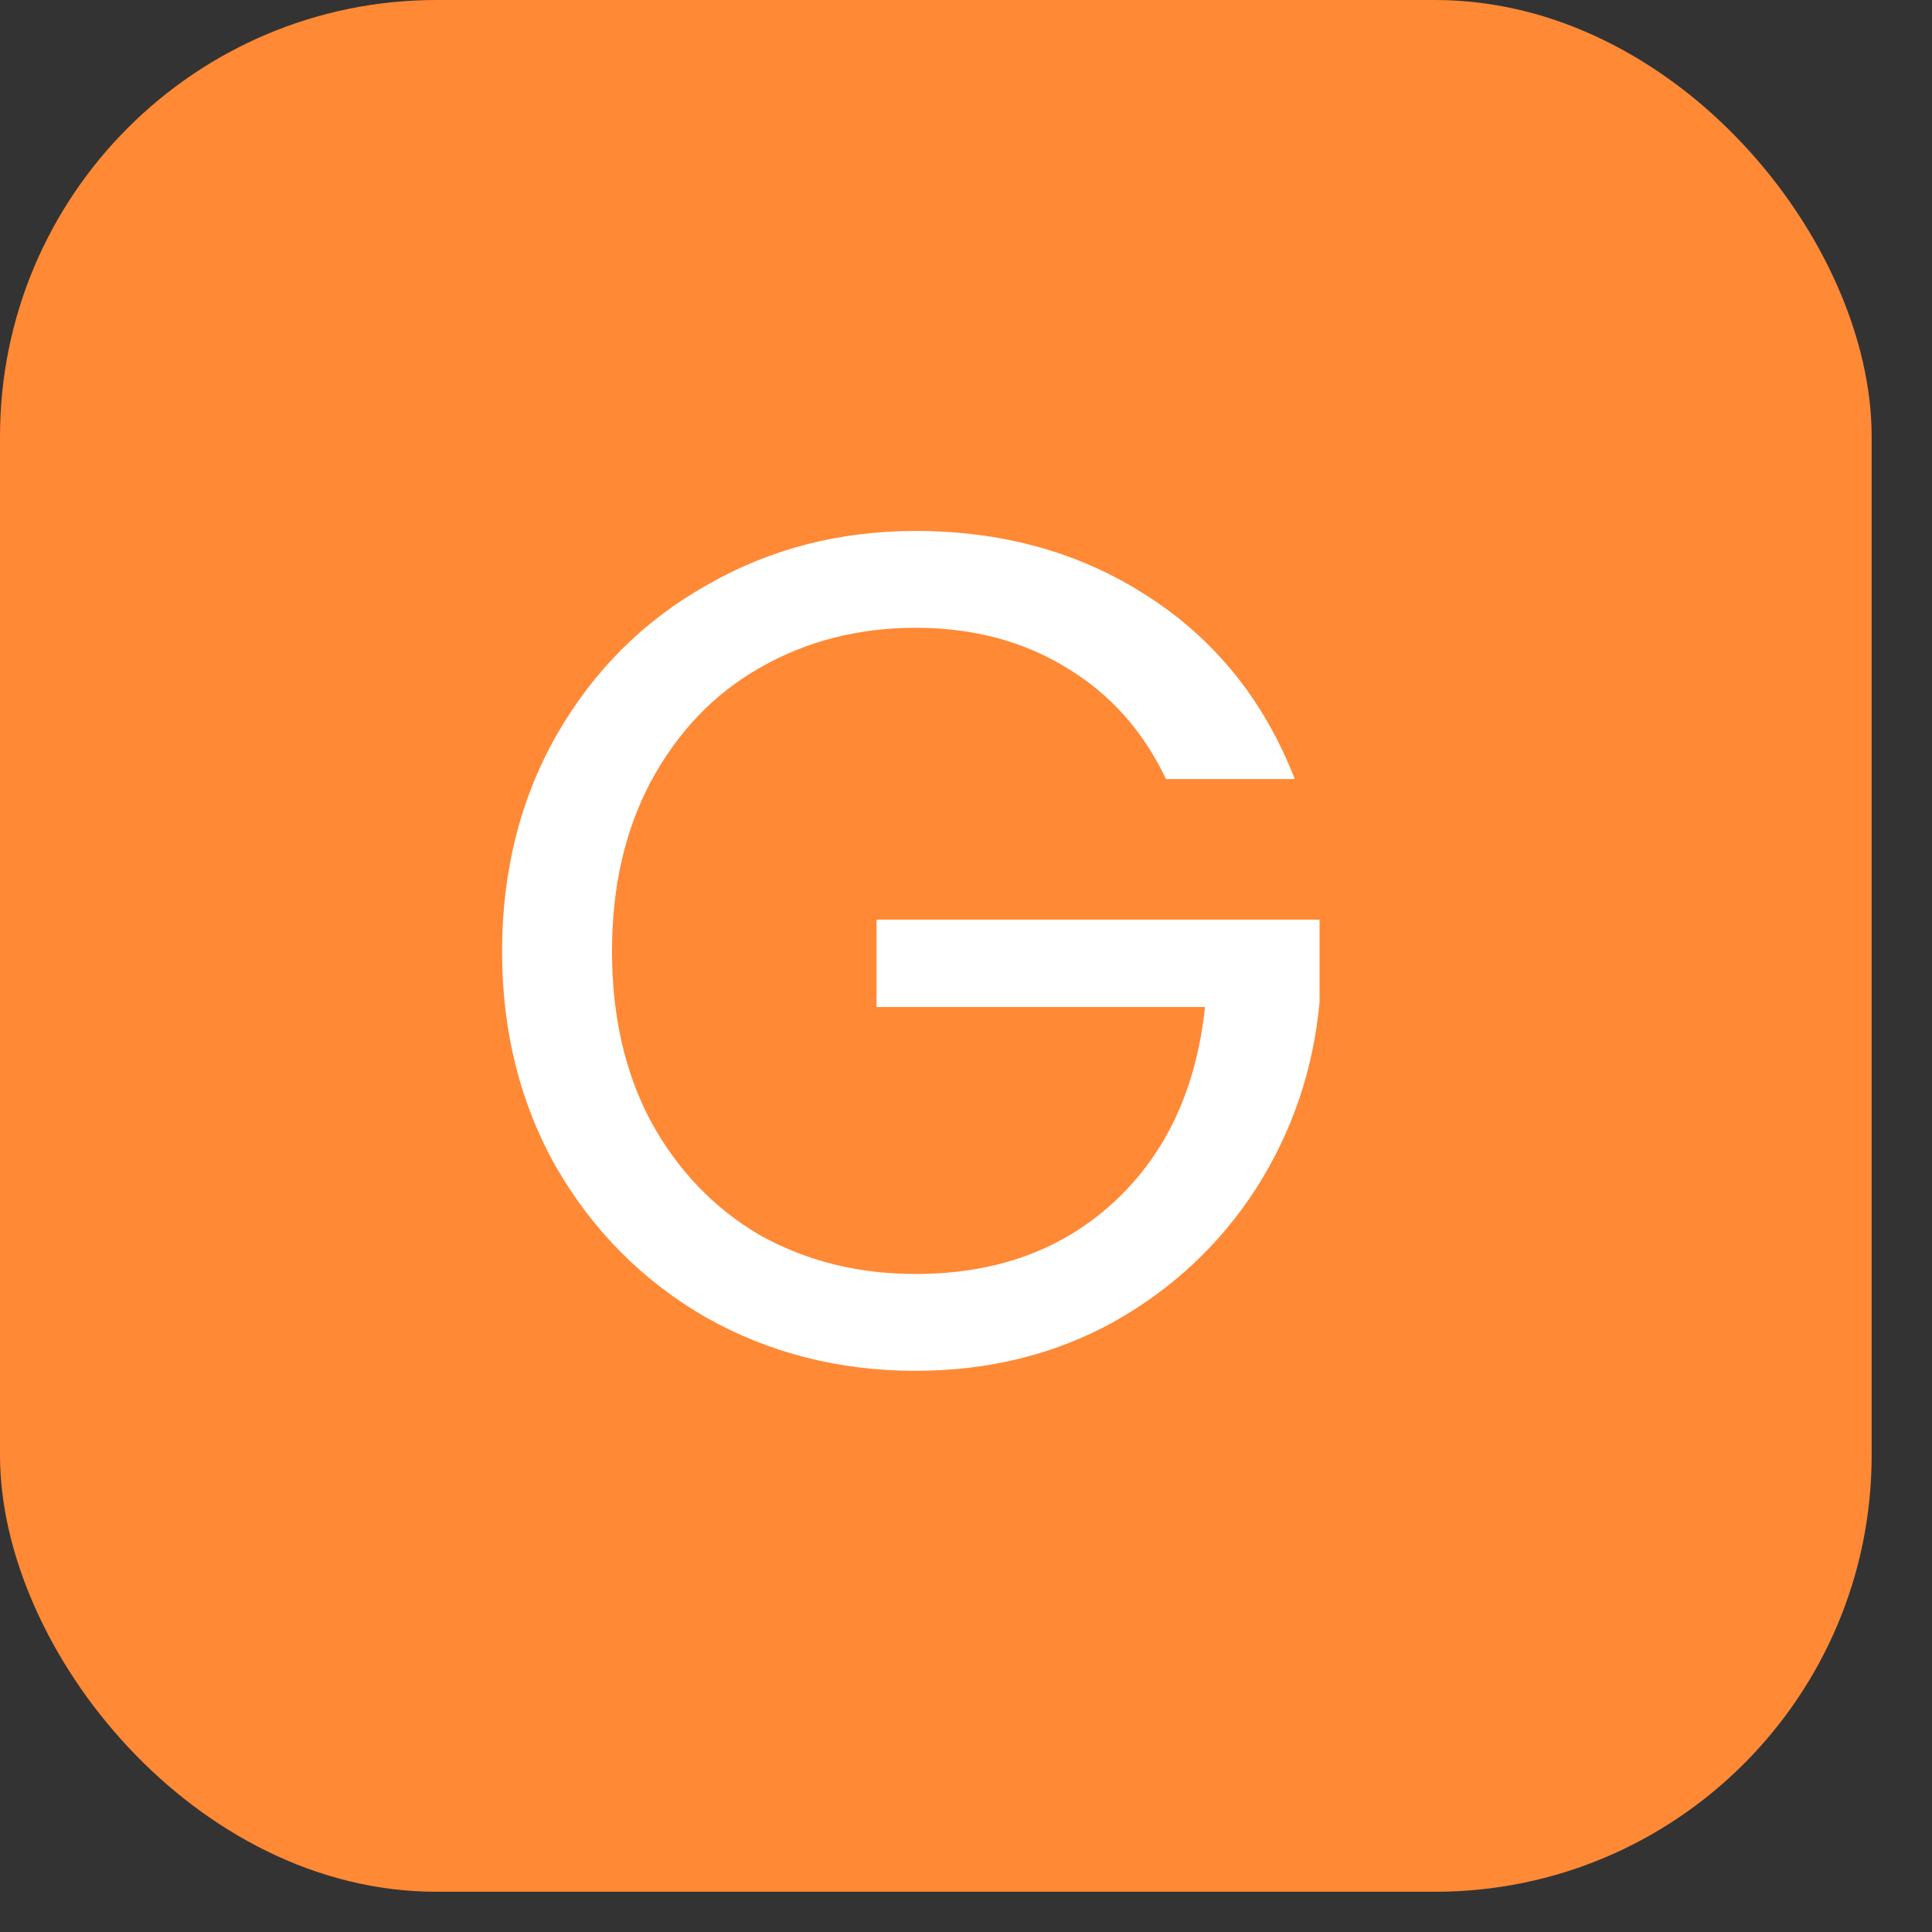 <svg width="17" height="17" viewBox="0 0 17 17" fill="none" xmlns="http://www.w3.org/2000/svg">
<rect x="0" y="0" width="17" height="17" fill="#333333" stroke="none"/>
<rect width="16.469" height="16.646" rx="3.841" fill="#FF8935"/>
<path d="M10.26 6.855C10.059 6.432 9.768 6.106 9.387 5.877C9.006 5.642 8.562 5.524 8.056 5.524C7.551 5.524 7.093 5.642 6.684 5.877C6.282 6.106 5.964 6.439 5.728 6.875C5.499 7.305 5.385 7.804 5.385 8.372C5.385 8.94 5.499 9.439 5.728 9.869C5.964 10.299 6.282 10.631 6.684 10.867C7.093 11.096 7.551 11.21 8.056 11.21C8.763 11.21 9.345 10.999 9.803 10.576C10.26 10.153 10.527 9.581 10.603 8.861H7.713V8.092H11.611V8.819C11.556 9.415 11.369 9.963 11.05 10.462C10.731 10.954 10.312 11.345 9.792 11.636C9.273 11.92 8.694 12.062 8.056 12.062C7.384 12.062 6.771 11.906 6.217 11.595C5.662 11.276 5.222 10.836 4.896 10.274C4.578 9.713 4.418 9.079 4.418 8.372C4.418 7.665 4.578 7.031 4.896 6.47C5.222 5.902 5.662 5.462 6.217 5.15C6.771 4.831 7.384 4.672 8.056 4.672C8.826 4.672 9.505 4.862 10.094 5.243C10.69 5.625 11.123 6.162 11.393 6.855H10.26Z" fill="white"/>
</svg>
